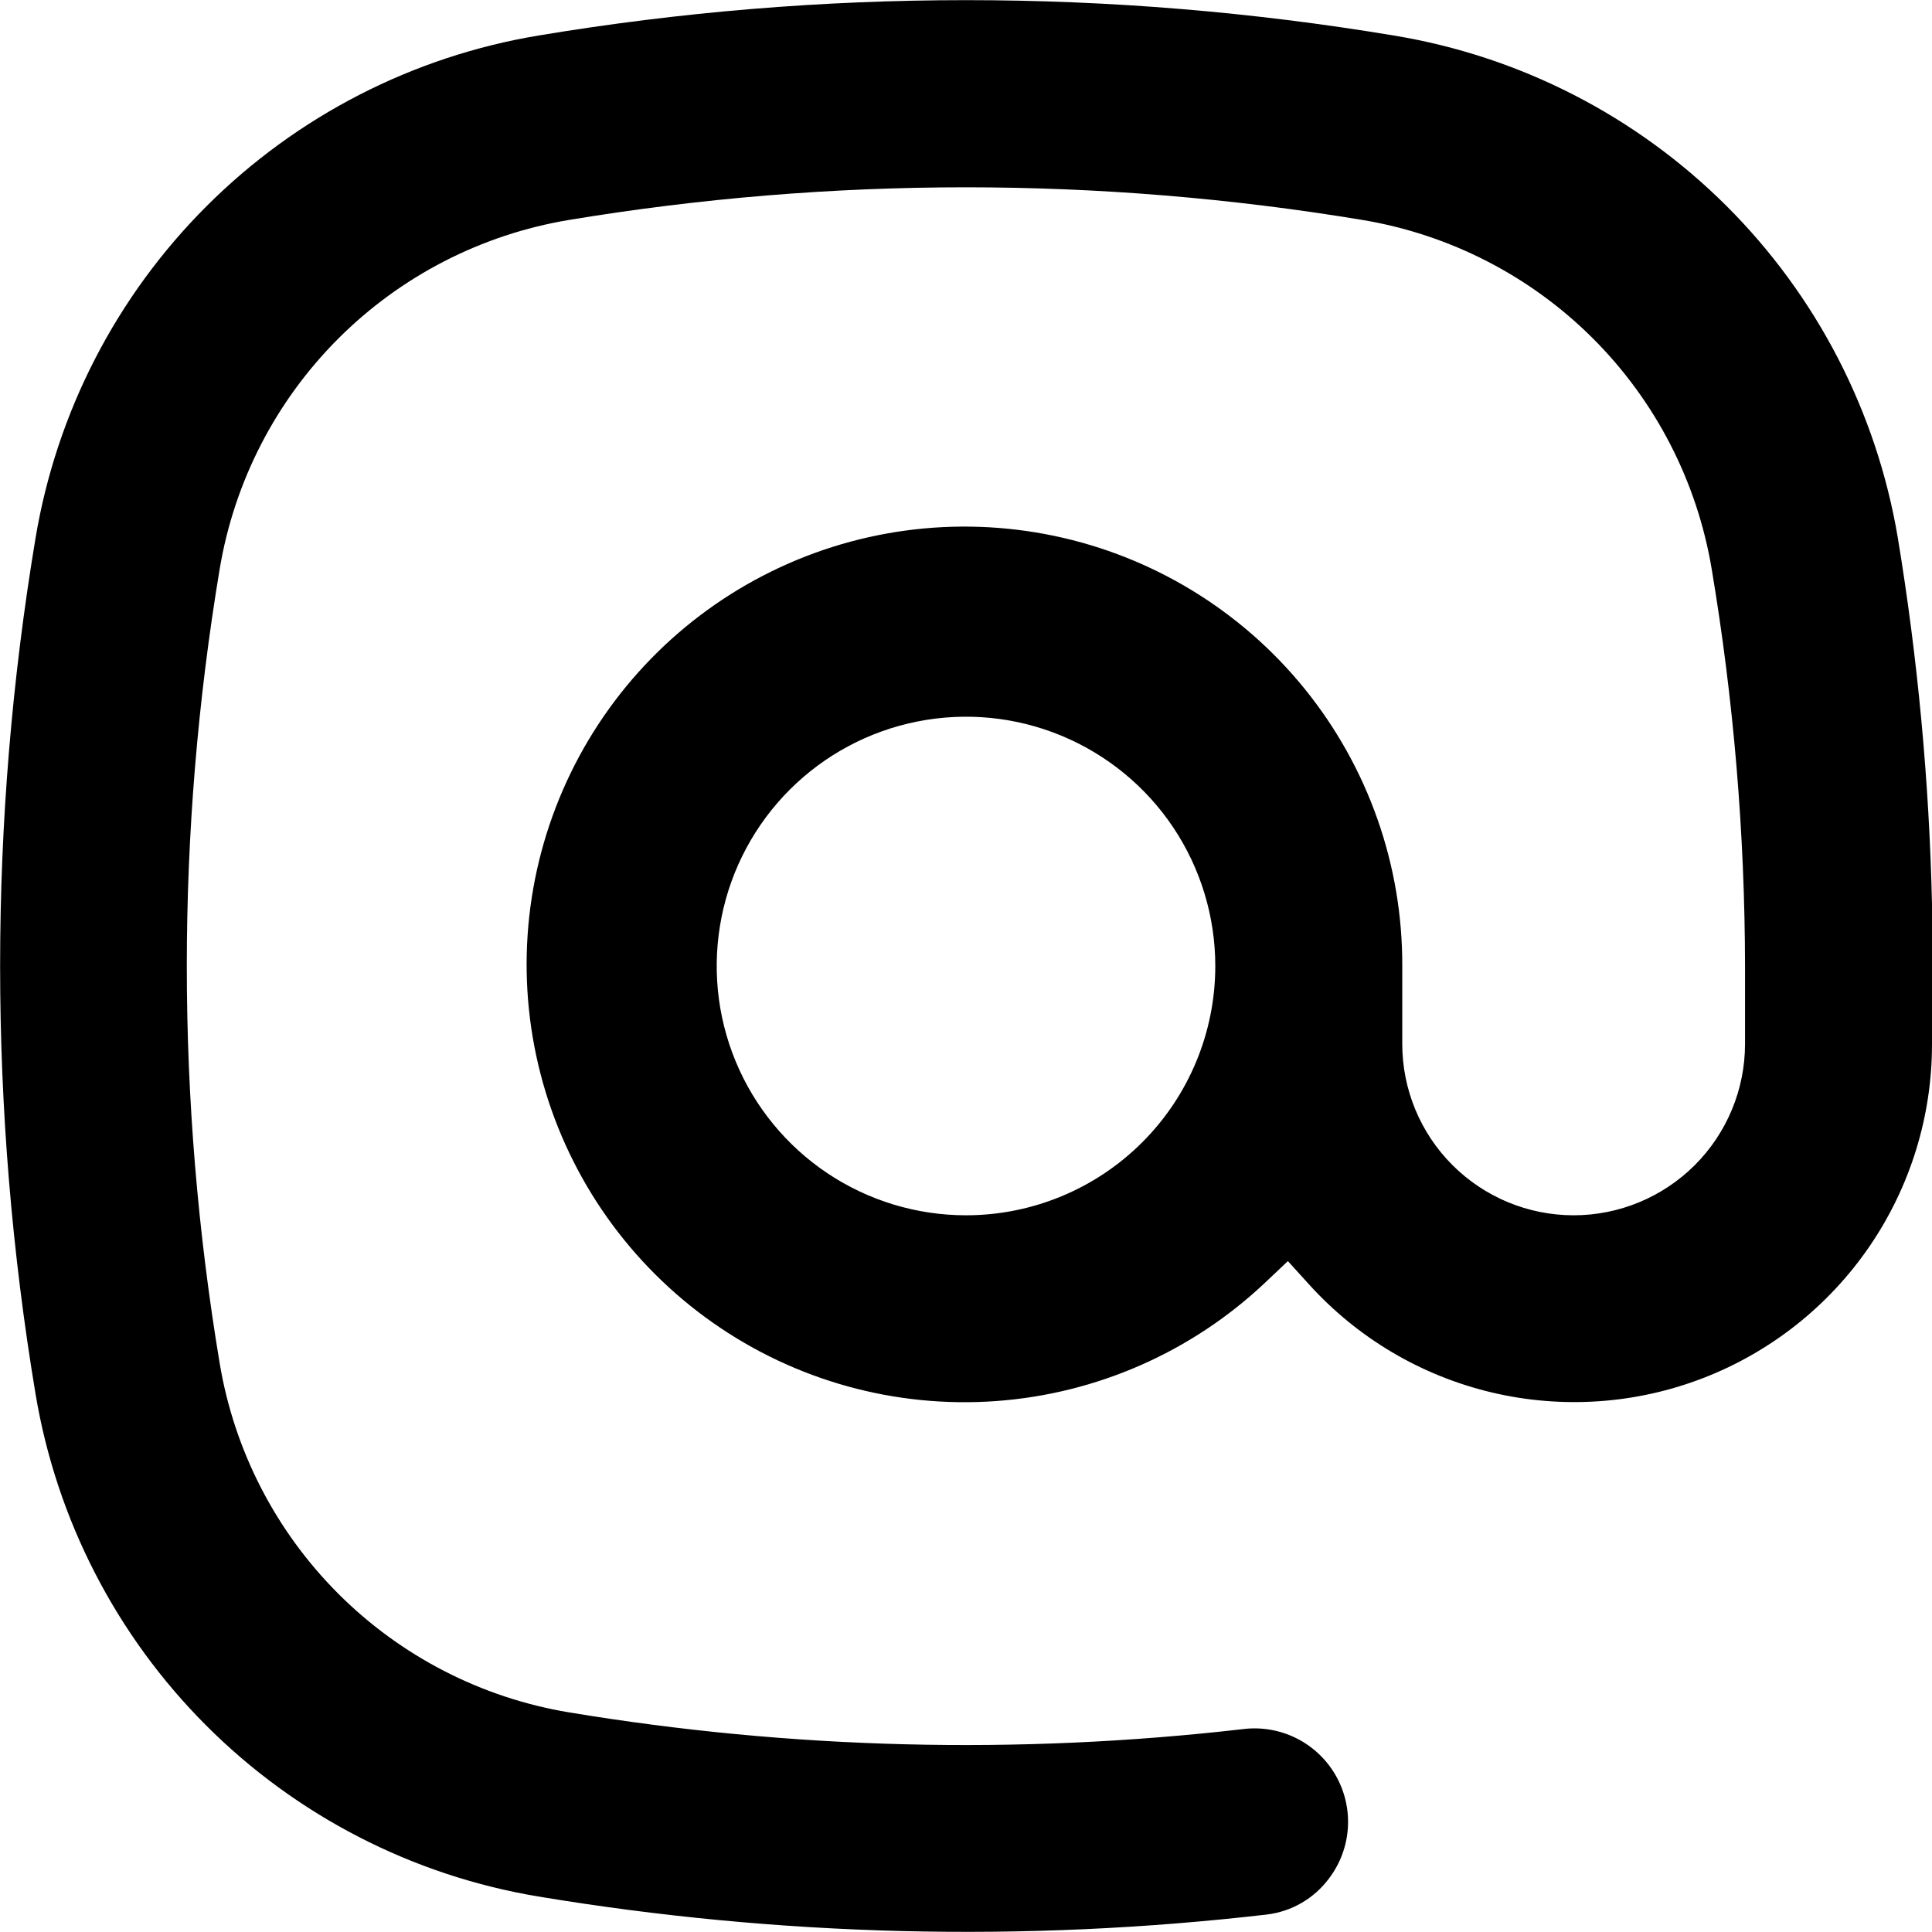 <svg width="62" height="62" viewBox="0 0 62 62" fill="none" xmlns="http://www.w3.org/2000/svg">
<path d="M62 29C61.91 25.059 61.542 21.129 60.9 17.24C60.218 13.206 58.294 9.486 55.395 6.599C52.495 3.713 48.767 1.804 44.73 1.14C35.643 -0.374 26.367 -0.374 17.28 1.14C13.244 1.811 9.519 3.727 6.626 6.619C3.732 9.511 1.814 13.235 1.14 17.27C-0.375 26.361 -0.375 35.639 1.14 44.73C1.813 48.764 3.73 52.487 6.622 55.378C9.513 58.27 13.236 60.187 17.27 60.86C24.998 62.145 32.868 62.341 40.65 61.44C41.045 61.393 41.426 61.266 41.77 61.066C42.114 60.867 42.413 60.599 42.65 60.28C43.008 59.809 43.218 59.243 43.255 58.653C43.292 58.063 43.154 57.476 42.858 56.964C42.562 56.452 42.121 56.039 41.592 55.777C41.062 55.515 40.466 55.415 39.88 55.49C32.68 56.319 25.4 56.137 18.25 54.95C15.449 54.483 12.864 53.152 10.856 51.144C8.848 49.136 7.517 46.551 7.05 43.75C5.643 35.312 5.643 26.698 7.05 18.26C7.517 15.459 8.848 12.874 10.856 10.866C12.864 8.858 15.449 7.528 18.25 7.06C26.686 5.661 35.294 5.661 43.73 7.06C46.531 7.528 49.116 8.858 51.124 10.866C53.132 12.874 54.462 15.459 54.93 18.26C55.636 22.47 55.993 26.731 56 31V33.5C56 34.959 55.42 36.358 54.389 37.389C53.358 38.42 51.959 39 50.5 39C49.041 39 47.642 38.42 46.611 37.389C45.579 36.358 45 34.959 45 33.5V31C45.012 27.765 43.907 24.625 41.872 22.11C39.837 19.595 36.996 17.86 33.83 17.197C30.663 16.534 27.365 16.984 24.492 18.471C21.619 19.958 19.347 22.391 18.06 25.359C16.773 28.327 16.549 31.648 17.427 34.762C18.305 37.876 20.231 40.591 22.879 42.449C25.527 44.308 28.736 45.195 31.962 44.962C35.189 44.729 38.236 43.39 40.59 41.17L41.33 40.47L42.01 41.22C43.567 42.94 45.609 44.148 47.867 44.684C50.124 45.22 52.491 45.06 54.656 44.224C56.82 43.388 58.681 41.916 59.992 40.001C61.303 38.087 62.003 35.82 62 33.5V29ZM31 39C29.418 39 27.871 38.531 26.555 37.652C25.24 36.773 24.214 35.523 23.609 34.062C23.003 32.6 22.845 30.991 23.154 29.439C23.462 27.887 24.224 26.462 25.343 25.343C26.462 24.224 27.887 23.462 29.439 23.154C30.991 22.845 32.6 23.003 34.061 23.609C35.523 24.215 36.773 25.24 37.652 26.555C38.531 27.871 39 29.418 39 31C39 33.122 38.157 35.157 36.657 36.657C35.157 38.157 33.122 39 31 39Z" fill="black"/>
</svg>
